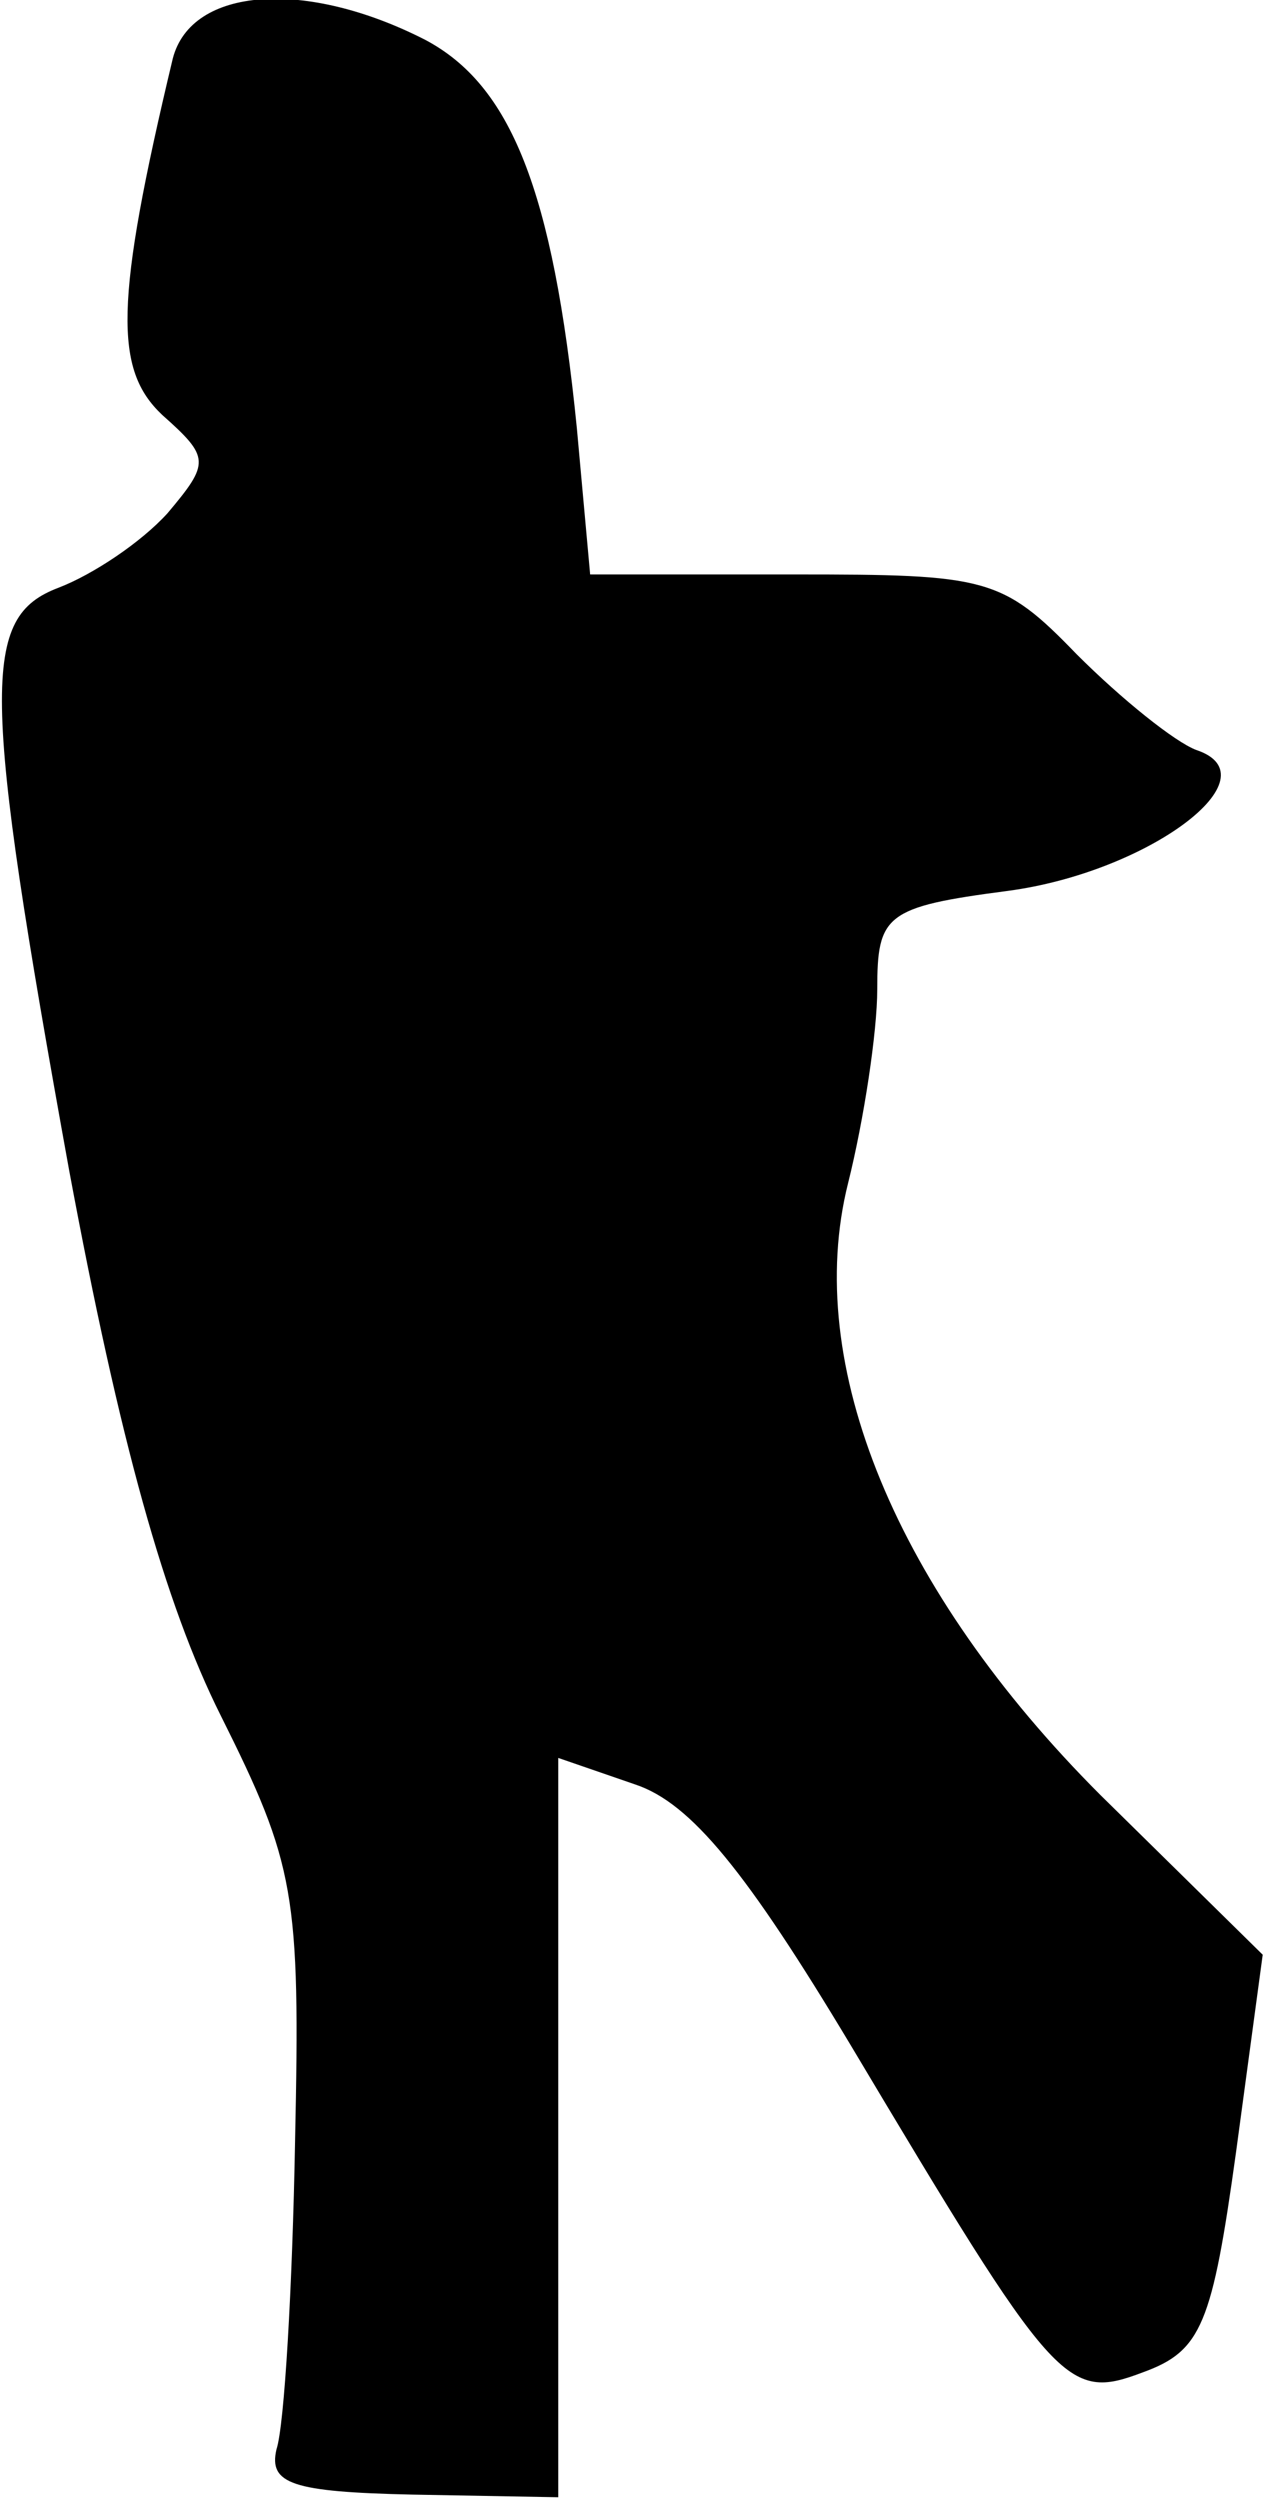<?xml version="1.0" standalone="no"?>
<!DOCTYPE svg PUBLIC "-//W3C//DTD SVG 20010904//EN"
 "http://www.w3.org/TR/2001/REC-SVG-20010904/DTD/svg10.dtd">
<svg version="1.0" xmlns="http://www.w3.org/2000/svg"
 width="48pt" height="94pt" viewBox="0 0 48 94"
 preserveAspectRatio="xMidYMid meet">
<g transform="translate(0,94) scale(0.1,-0.1)"
fill="#000000" stroke="none">
<path fill="#000000" stroke="none" d="M65 918 c-22 -92 -22 -117 -4 -134 18
-16 18 -18 2 -37 -10 -11 -28 -23 -41 -28 -29 -11 -29 -37 4 -219 19 -102 36
-163 57 -205 28 -56 30 -67 28 -160 -1 -55 -4 -107 -7 -116 -3 -13 6 -16 51
-17 l55 -1 0 139 0 139 29 -10 c21 -7 42 -33 81 -98 77 -129 81 -134 110 -123
22 8 26 18 35 83 l10 74 -61 60 c-77 77 -112 162 -95 230 6 24 11 57 11 73 0
28 3 31 49 37 53 7 101 43 71 53 -8 3 -28 19 -45 36 -28 29 -34 30 -106 30
l-77 0 -5 55 c-9 90 -25 129 -57 146 -45 23 -88 20 -95 -7z"/>
</g>
</svg>
